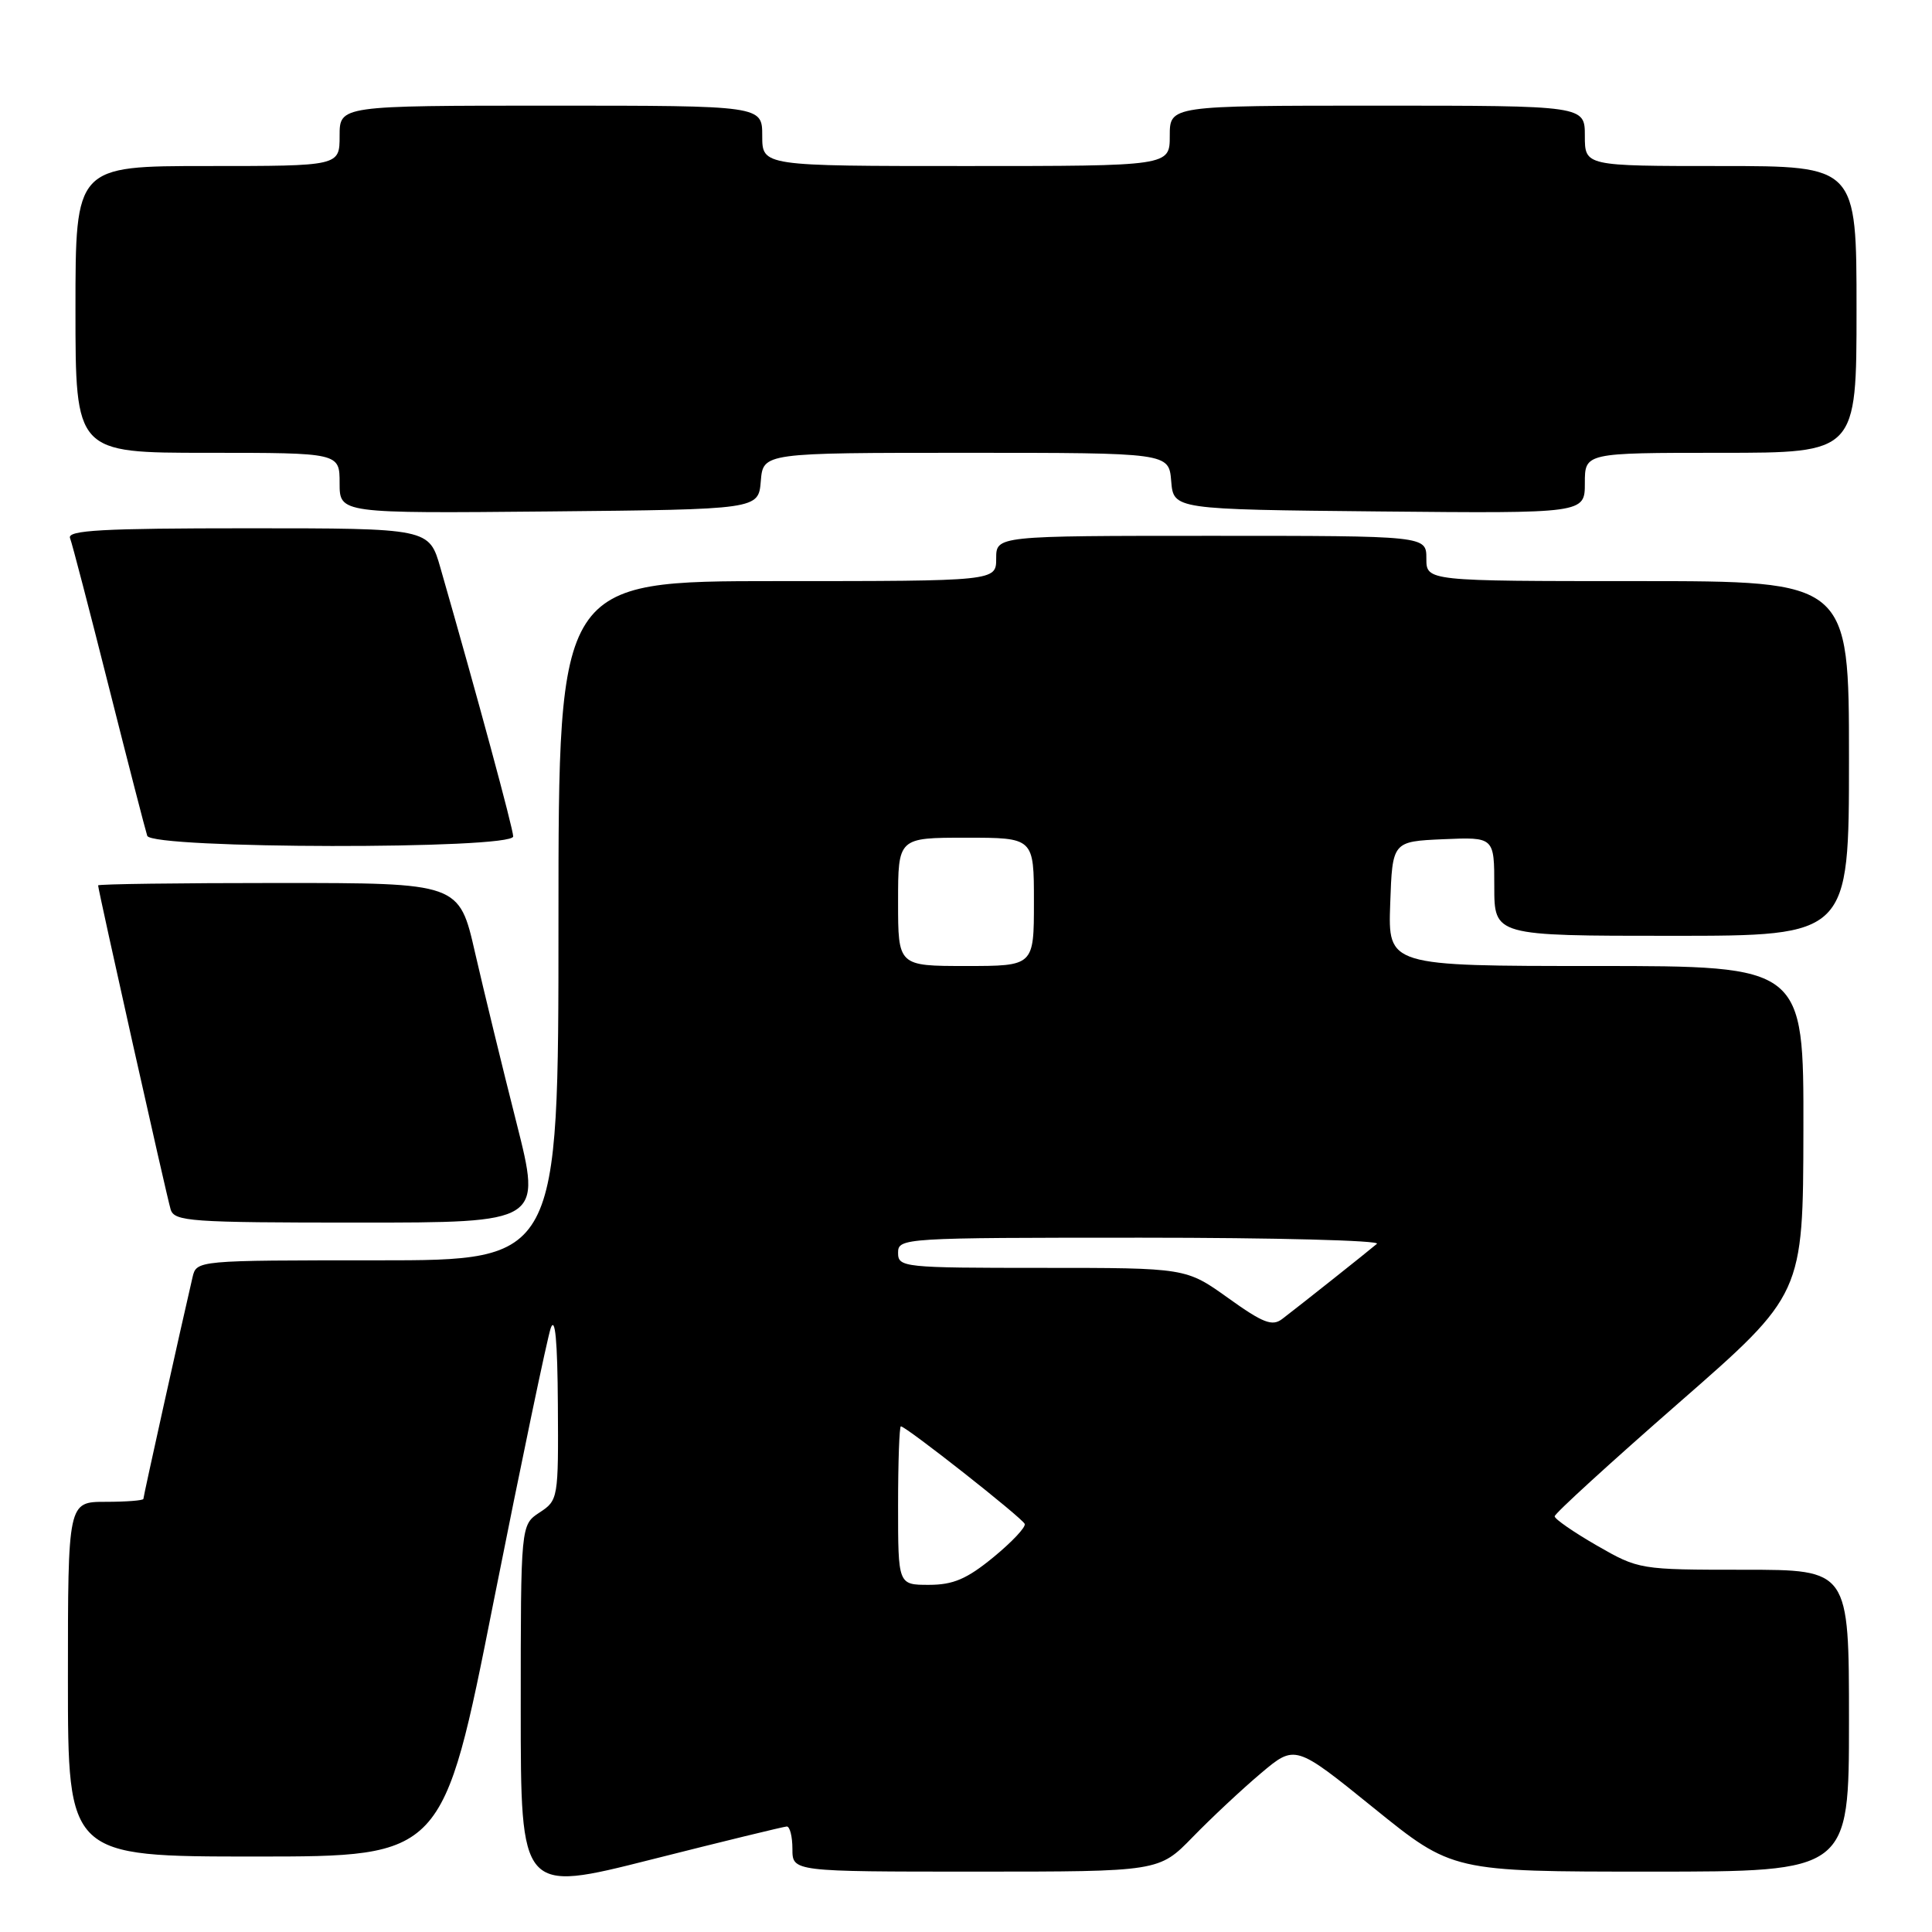 <?xml version="1.0" encoding="UTF-8" standalone="no"?>
<!DOCTYPE svg PUBLIC "-//W3C//DTD SVG 1.1//EN" "http://www.w3.org/Graphics/SVG/1.1/DTD/svg11.dtd" >
<svg xmlns="http://www.w3.org/2000/svg" xmlns:xlink="http://www.w3.org/1999/xlink" version="1.1" viewBox="0 0 256 256">
 <g >
 <path fill="currentColor"
d=" M 104.25 242.02 C 104.66 242.01 105.00 243.35 105.00 245.00 C 105.00 248.00 105.00 248.00 129.29 248.00 C 153.58 248.00 153.58 248.00 158.04 243.42 C 160.49 240.90 164.55 237.10 167.05 234.99 C 171.61 231.14 171.61 231.14 182.03 239.57 C 192.45 248.00 192.45 248.00 218.72 248.00 C 245.00 248.00 245.00 248.00 245.00 228.00 C 245.00 208.00 245.00 208.00 231.09 208.00 C 217.26 208.00 217.15 207.98 211.59 204.79 C 208.52 203.02 206.00 201.28 206.00 200.92 C 206.00 200.55 213.41 193.79 222.46 185.88 C 238.92 171.50 238.92 171.50 238.96 149.75 C 239.00 128.00 239.00 128.00 211.46 128.00 C 183.92 128.00 183.92 128.00 184.21 119.75 C 184.50 111.50 184.50 111.50 191.25 111.20 C 198.00 110.91 198.00 110.91 198.00 117.45 C 198.00 124.00 198.00 124.00 221.50 124.00 C 245.00 124.00 245.00 124.00 245.00 100.50 C 245.00 77.00 245.00 77.00 217.00 77.00 C 189.00 77.00 189.00 77.00 189.00 74.00 C 189.00 71.00 189.00 71.00 160.50 71.00 C 132.00 71.00 132.00 71.00 132.00 74.00 C 132.00 77.00 132.00 77.00 103.00 77.00 C 74.00 77.00 74.00 77.00 74.00 122.00 C 74.00 167.00 74.00 167.00 50.02 167.00 C 26.04 167.00 26.04 167.00 25.51 169.25 C 24.01 175.68 19.00 198.27 19.00 198.61 C 19.00 198.82 16.75 199.00 14.00 199.00 C 9.00 199.00 9.00 199.00 9.00 222.50 C 9.00 246.00 9.00 246.00 33.85 246.00 C 58.71 246.00 58.71 246.00 65.40 212.25 C 69.09 193.69 72.50 177.38 72.97 176.00 C 73.56 174.32 73.87 177.64 73.92 186.13 C 74.00 198.55 73.96 198.80 71.50 200.41 C 69.00 202.05 69.00 202.05 69.00 226.41 C 69.00 250.77 69.00 250.77 86.25 246.41 C 95.74 244.01 103.84 242.04 104.25 242.02 Z  M 68.43 148.75 C 66.58 141.46 64.12 131.34 62.95 126.25 C 60.84 117.00 60.84 117.00 36.92 117.00 C 23.76 117.00 13.00 117.14 13.00 117.32 C 13.00 117.92 22.08 158.52 22.61 160.25 C 23.09 161.85 25.16 162.00 47.46 162.00 C 71.78 162.00 71.78 162.00 68.43 148.75 Z  M 68.00 110.83 C 68.00 109.82 63.23 92.20 58.36 75.25 C 56.86 70.00 56.86 70.00 32.82 70.00 C 13.55 70.00 8.88 70.26 9.28 71.30 C 9.56 72.01 11.87 80.90 14.43 91.05 C 16.99 101.20 19.28 110.06 19.51 110.75 C 20.11 112.50 68.00 112.57 68.00 110.83 Z  M 100.81 63.75 C 101.12 60.00 101.12 60.00 128.00 60.00 C 154.88 60.00 154.88 60.00 155.19 63.75 C 155.50 67.50 155.50 67.50 182.75 67.77 C 210.00 68.03 210.00 68.03 210.00 64.02 C 210.00 60.00 210.00 60.00 228.00 60.00 C 246.00 60.00 246.00 60.00 246.00 41.00 C 246.00 22.00 246.00 22.00 228.00 22.00 C 210.00 22.00 210.00 22.00 210.00 18.00 C 210.00 14.00 210.00 14.00 182.50 14.00 C 155.00 14.00 155.00 14.00 155.00 18.00 C 155.00 22.00 155.00 22.00 128.00 22.00 C 101.00 22.00 101.00 22.00 101.00 18.00 C 101.00 14.00 101.00 14.00 73.00 14.00 C 45.00 14.00 45.00 14.00 45.00 18.00 C 45.00 22.00 45.00 22.00 27.50 22.00 C 10.00 22.00 10.00 22.00 10.00 41.00 C 10.00 60.00 10.00 60.00 27.50 60.00 C 45.00 60.00 45.00 60.00 45.00 64.02 C 45.00 68.03 45.00 68.03 72.75 67.77 C 100.50 67.50 100.50 67.50 100.81 63.75 Z  M 119.00 199.50 C 119.00 193.72 119.17 189.00 119.37 189.00 C 120.06 189.00 135.50 201.16 135.78 201.93 C 135.94 202.36 134.06 204.35 131.62 206.35 C 128.11 209.23 126.30 210.00 123.08 210.00 C 119.00 210.00 119.00 210.00 119.00 199.50 Z  M 162.73 171.99 C 157.15 168.00 157.15 168.00 138.08 168.00 C 119.67 168.00 119.00 167.93 119.00 166.00 C 119.00 164.04 119.67 164.00 151.20 164.00 C 168.91 164.00 182.97 164.37 182.45 164.81 C 181.33 165.77 172.21 173.01 169.90 174.77 C 168.58 175.78 167.36 175.31 162.73 171.99 Z  M 119.00 119.50 C 119.00 111.00 119.00 111.00 128.00 111.00 C 137.00 111.00 137.00 111.00 137.00 119.50 C 137.00 128.00 137.00 128.00 128.00 128.00 C 119.00 128.00 119.00 128.00 119.00 119.50 Z "/>
</g>
</svg>